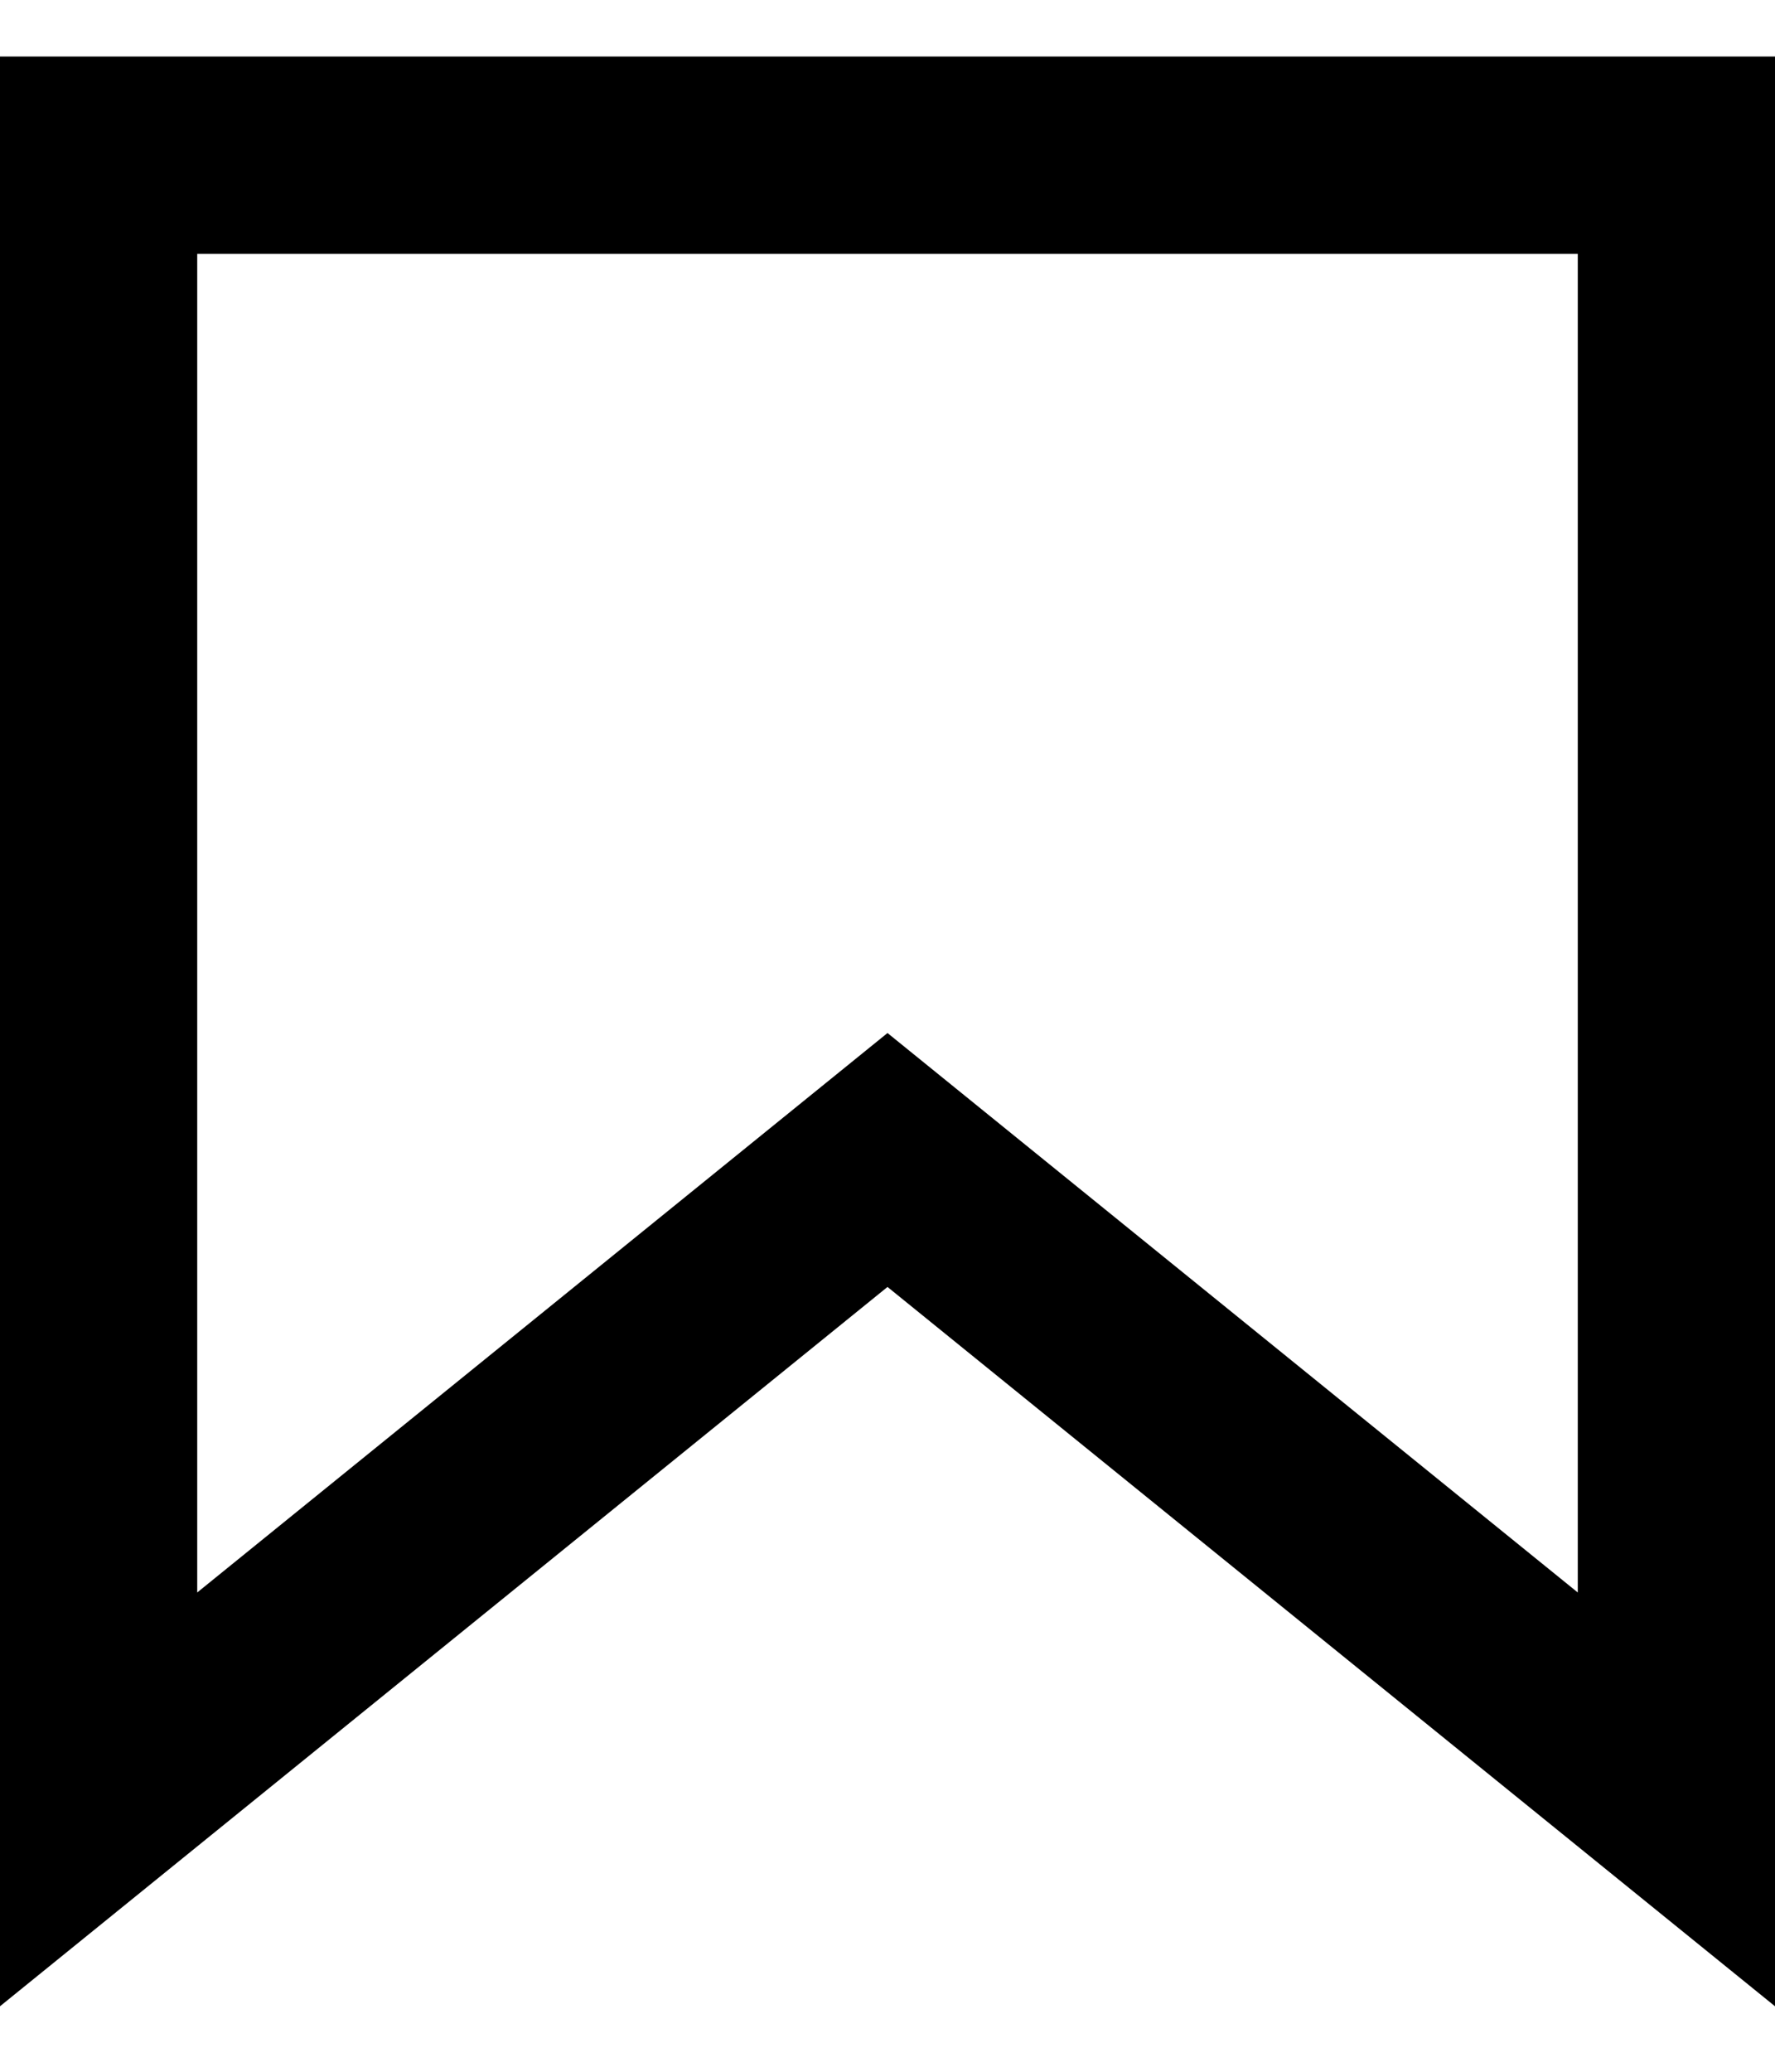 <svg width="18" height="21" viewBox="0 0 18 21" fill="none" xmlns="http://www.w3.org/2000/svg">
<path id="Vector" d="M1 1.573V18.239L9 11.758L17 18.239V1.573H1Z" stroke="black" stroke-width="2"/>
</svg>
